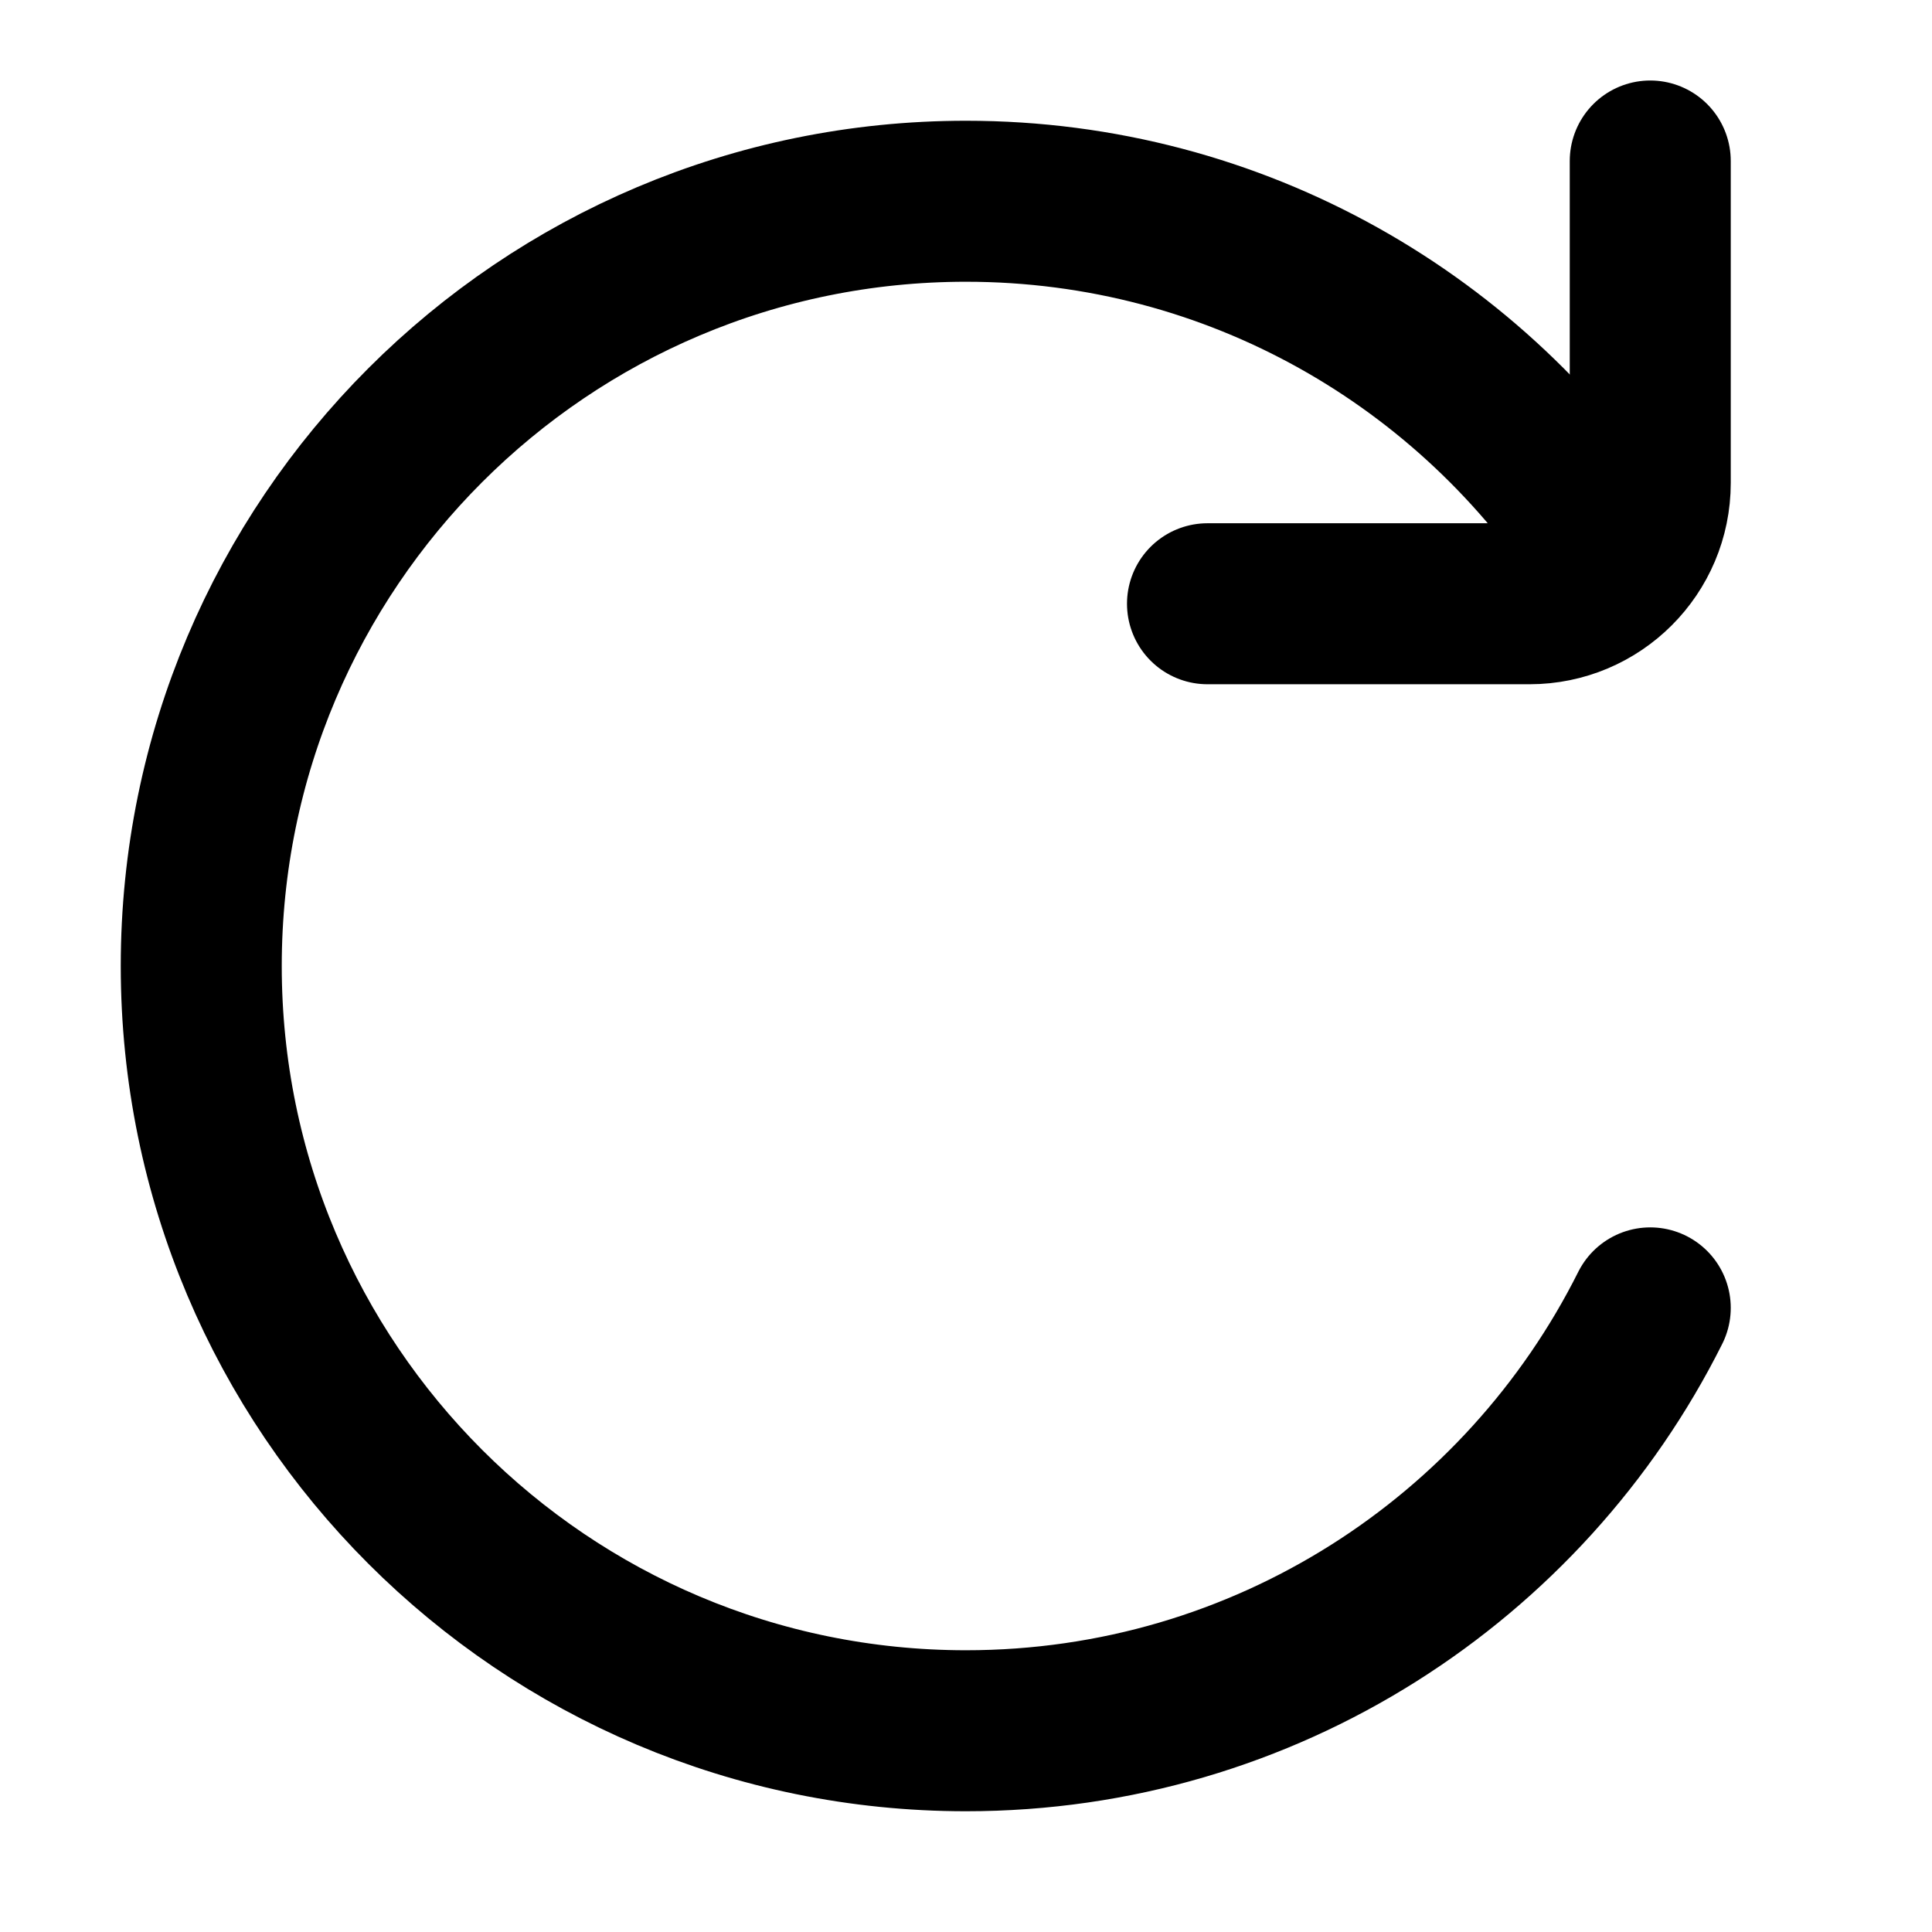 <svg width="24" height="24" viewBox="0 0 24 24" fill="none" xmlns="http://www.w3.org/2000/svg">
<path d="M20.5 2L20.5 6C20.5 6.828 19.828 7.5 19 7.5L15 7.5" stroke="currentColor" stroke-width="2" stroke-linecap="round"/>
<path d="M20 6.874C18.311 4.243 15.359 2.5 12 2.5C6.753 2.5 2.5 6.753 2.5 12C2.5 17.247 6.753 21.5 12 21.5C15.72 21.5 18.941 19.362 20.5 16.247" stroke="currentColor" stroke-width="2" stroke-linecap="round"/>
</svg>
